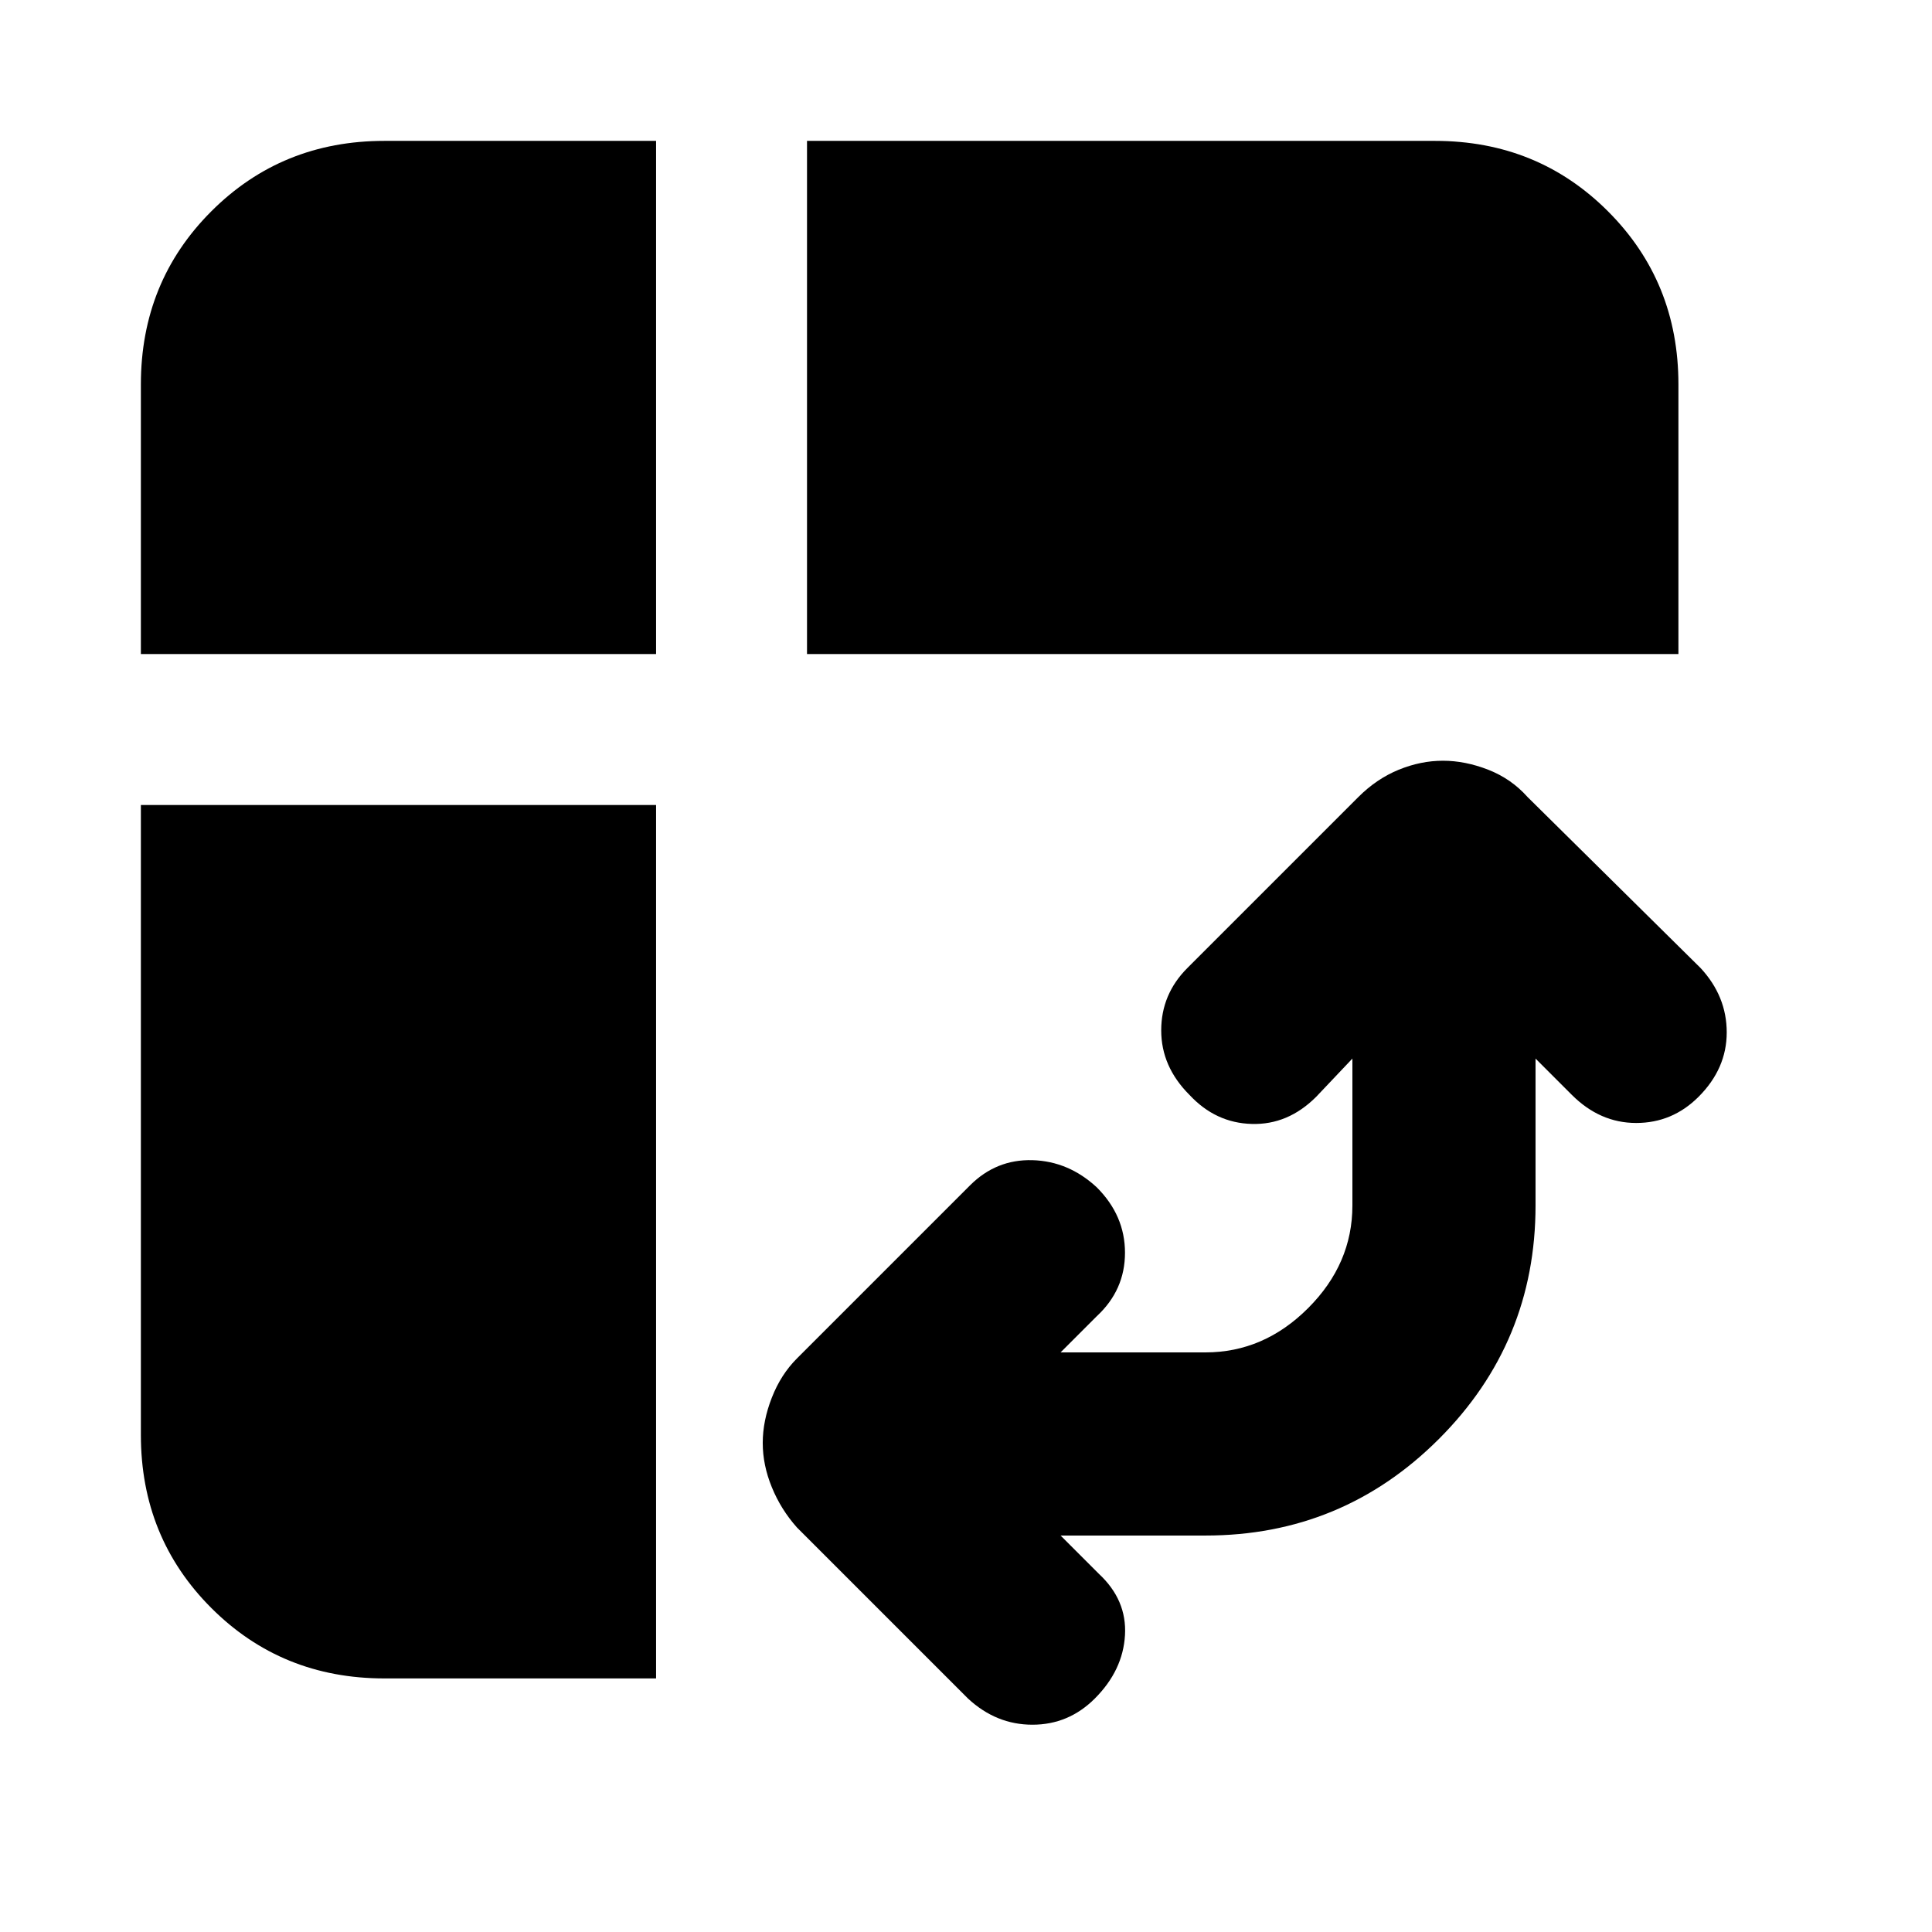 <svg xmlns="http://www.w3.org/2000/svg" height="24" width="24"><path d="M10.025 8.125V1.75H17.825Q19.1 1.75 19.975 2.625Q20.85 3.5 20.85 4.775V8.125ZM4.775 20.85Q3.5 20.85 2.625 19.975Q1.75 19.1 1.75 17.825V10H8.15V20.85ZM1.75 8.125V4.775Q1.75 3.5 2.625 2.625Q3.5 1.75 4.775 1.75H8.15V8.125ZM12.025 21.1 9.9 18.975Q9.7 18.75 9.588 18.475Q9.475 18.2 9.475 17.925Q9.475 17.65 9.588 17.362Q9.7 17.075 9.9 16.875L12.05 14.725Q12.375 14.4 12.825 14.412Q13.275 14.425 13.625 14.75Q13.975 15.1 13.975 15.562Q13.975 16.025 13.625 16.35L13.175 16.8H14.975Q15.7 16.8 16.25 16.25Q16.8 15.7 16.8 14.975V13.15L16.35 13.625Q16 13.975 15.55 13.962Q15.1 13.95 14.775 13.6Q14.425 13.25 14.425 12.8Q14.425 12.35 14.75 12.025L16.875 9.9Q17.1 9.675 17.375 9.562Q17.65 9.45 17.925 9.45Q18.2 9.45 18.488 9.562Q18.775 9.675 18.975 9.9L21.125 12.025Q21.45 12.375 21.45 12.825Q21.45 13.275 21.1 13.625Q20.775 13.95 20.325 13.95Q19.875 13.95 19.525 13.6L19.075 13.15V14.975Q19.075 16.675 17.875 17.875Q16.675 19.075 14.975 19.075H13.175L13.65 19.55Q14 19.875 13.975 20.312Q13.95 20.75 13.6 21.1Q13.275 21.425 12.825 21.425Q12.375 21.425 12.025 21.1Z"/></svg>